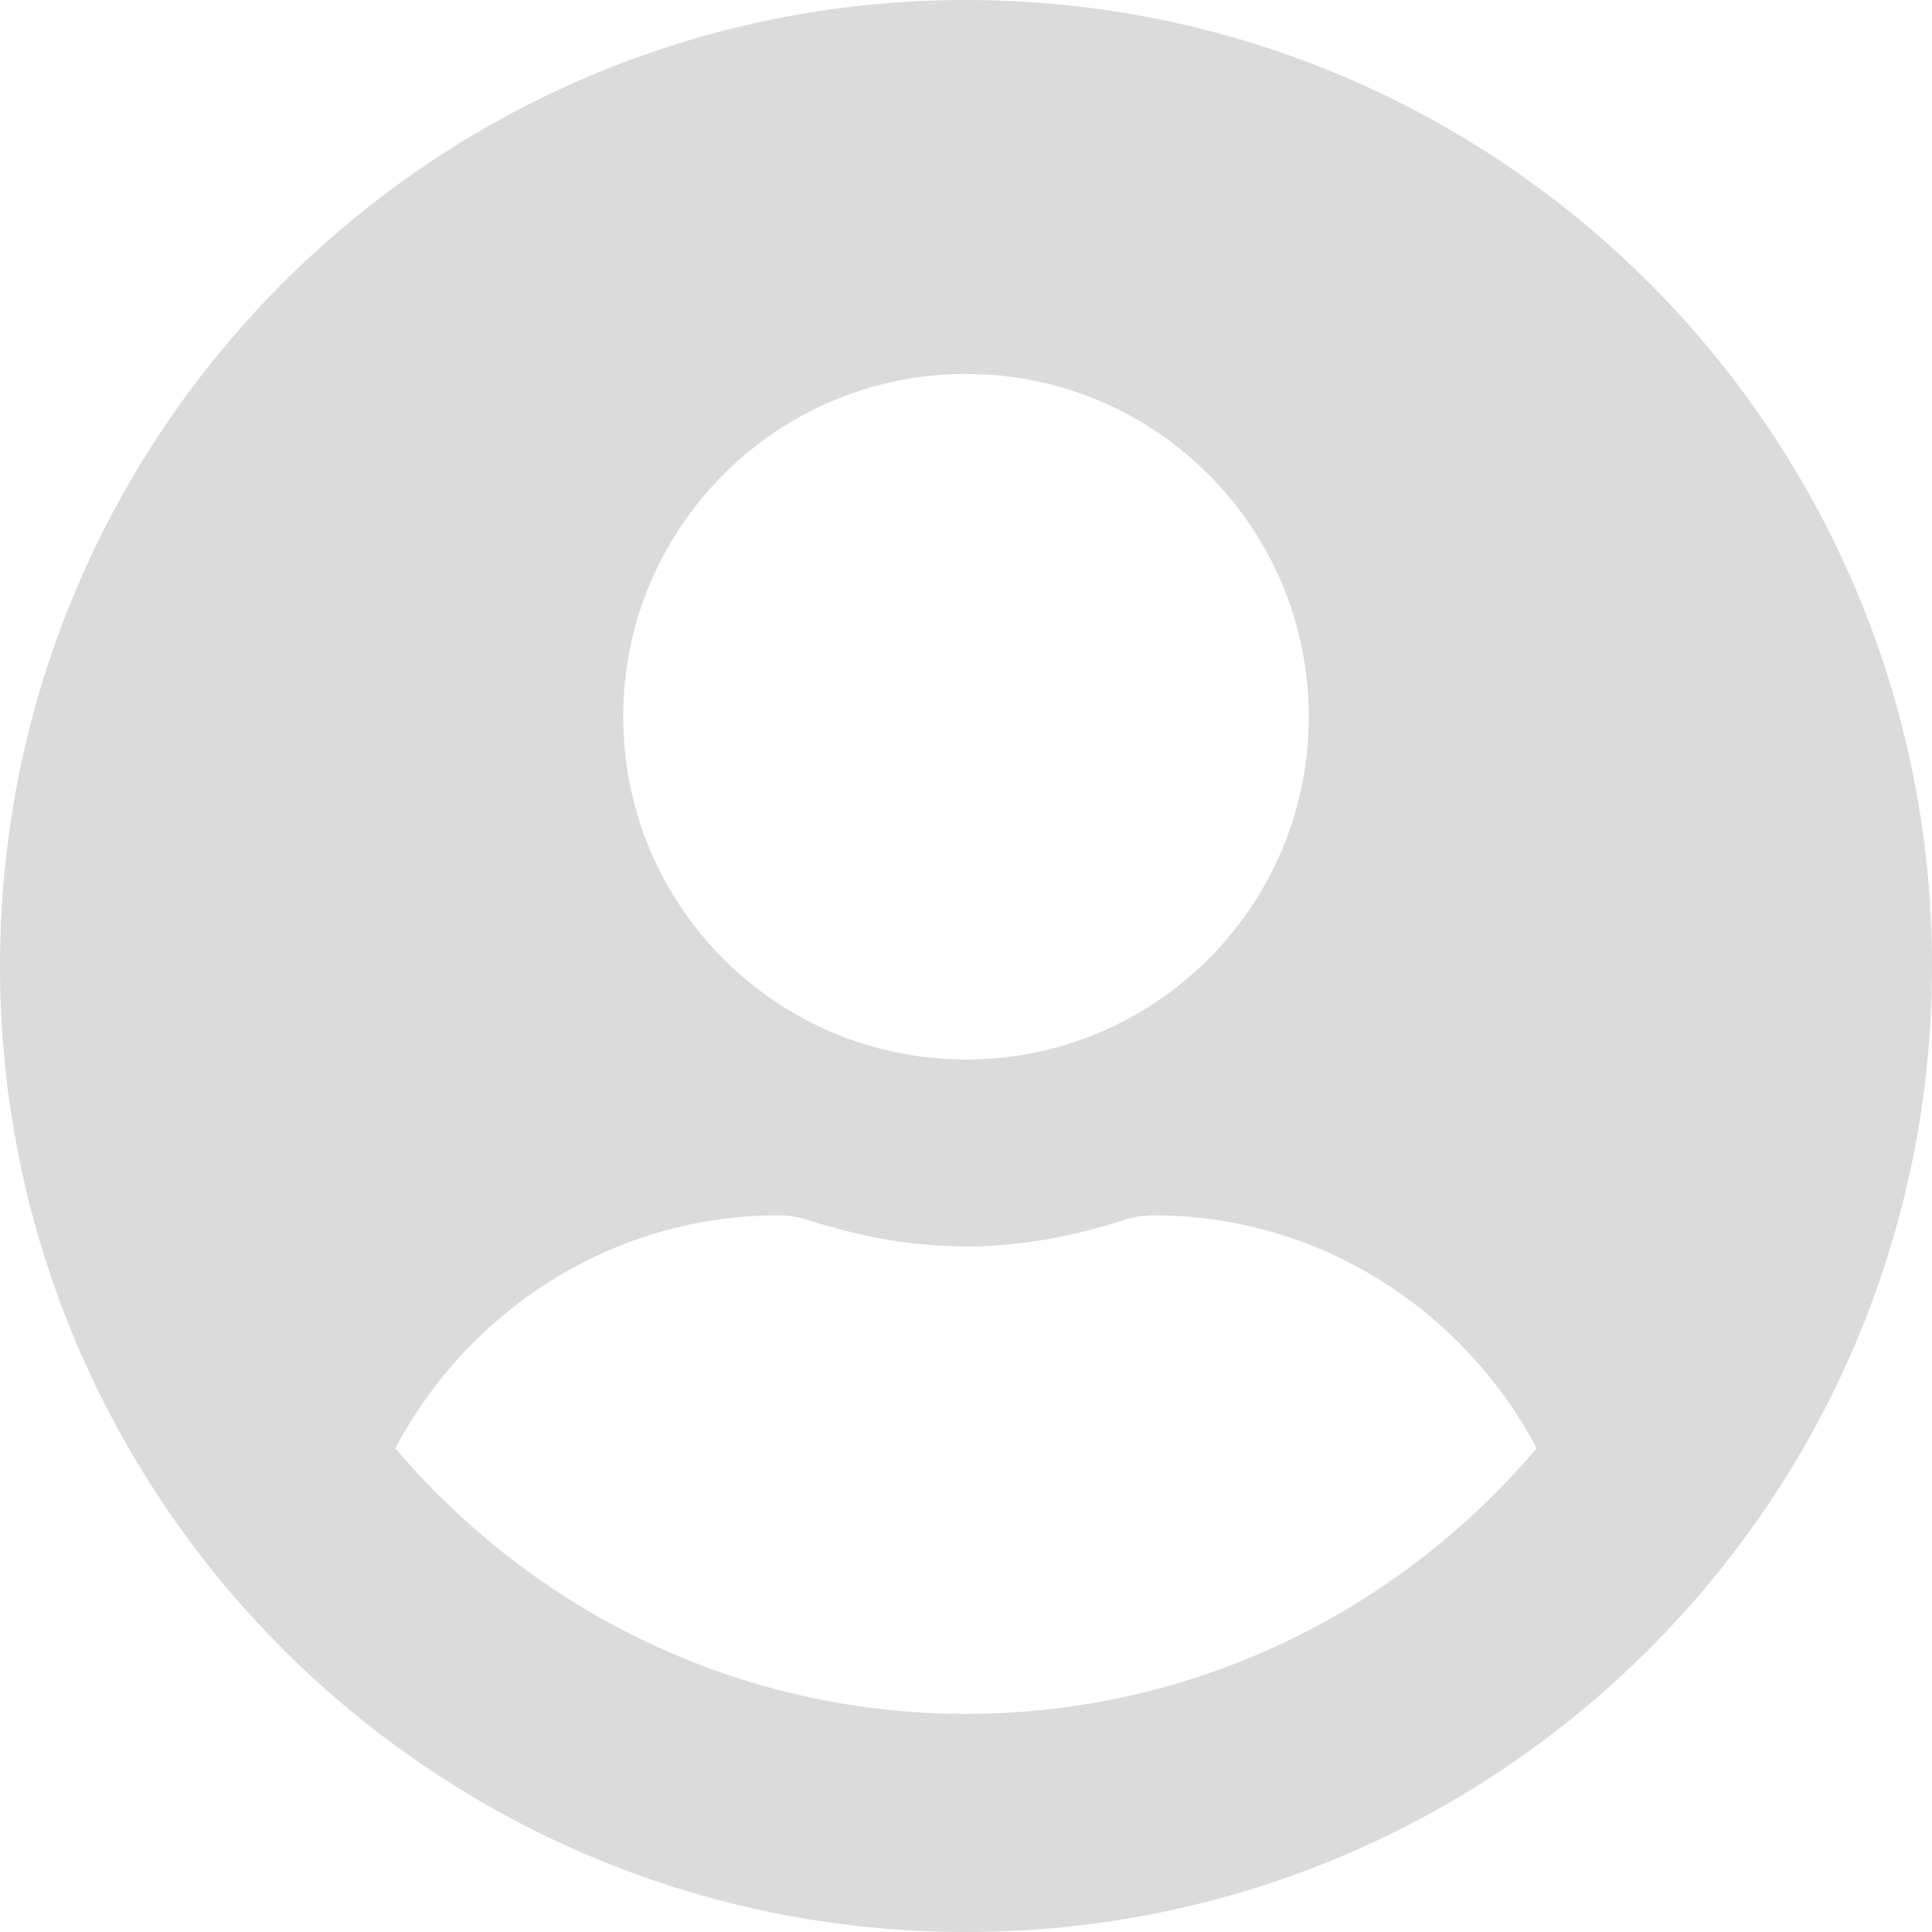 <svg xmlns="http://www.w3.org/2000/svg" width="61" height="61" fill="none" viewBox="0 0 61 61"><path fill="#DBDBDB" d="M30.5 0C13.651 0 0 13.651 0 30.5C0 47.349 13.651 61 30.5 61C47.349 61 61 47.349 61 30.5C61 13.651 47.349 0 30.5 0ZM30.5 11.806C36.477 11.806 41.323 16.652 41.323 22.629C41.323 28.606 36.477 33.452 30.5 33.452C24.523 33.452 19.677 28.606 19.677 22.629C19.677 16.652 24.523 11.806 30.5 11.806ZM30.5 54.113C23.281 54.113 16.812 50.842 12.483 45.725C14.795 41.372 19.321 38.371 24.597 38.371C24.892 38.371 25.187 38.42 25.47 38.506C27.069 39.023 28.741 39.355 30.5 39.355C32.259 39.355 33.944 39.023 35.53 38.506C35.813 38.42 36.108 38.371 36.403 38.371C41.679 38.371 46.205 41.372 48.517 45.725C44.188 50.842 37.719 54.113 30.5 54.113Z"/></svg>